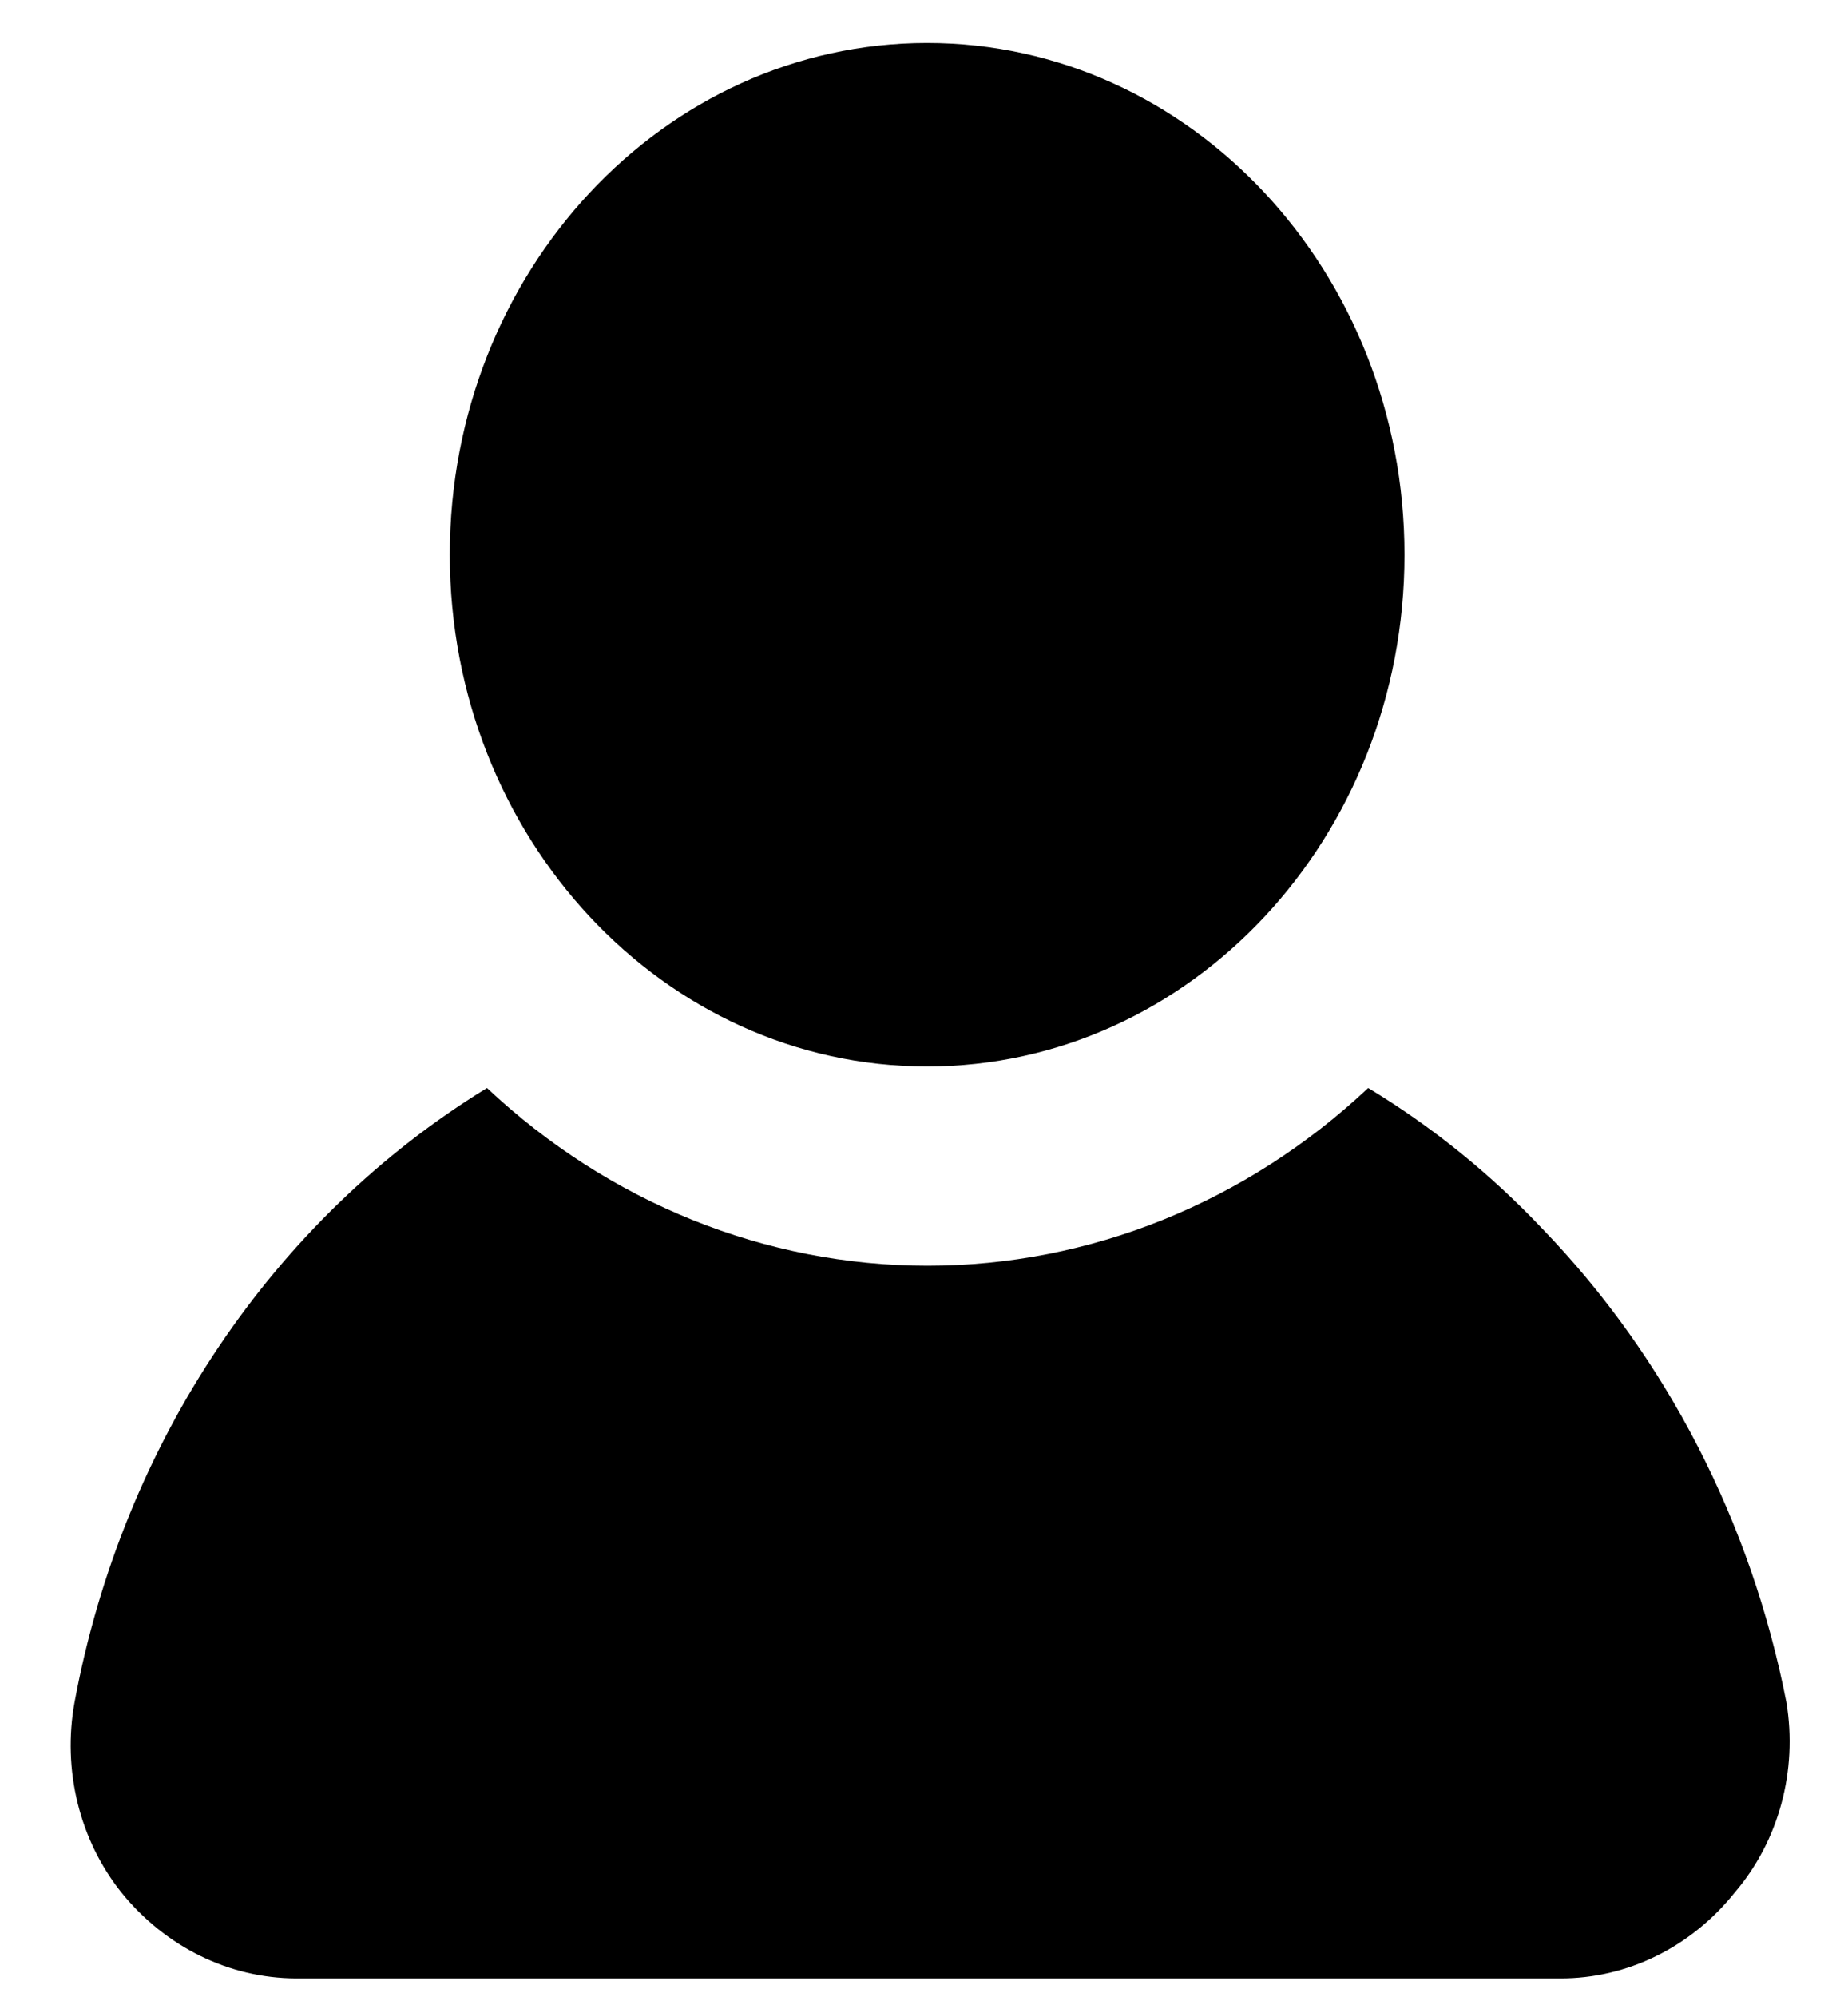 <svg width="25" height="27" viewBox="0 0 25 27" fill="none" xmlns="http://www.w3.org/2000/svg">
<path d="M23.468 25.587C22.878 26.326 22.013 26.752 21.105 26.749H4.005C3.097 26.746 2.236 26.322 1.642 25.587C1.075 24.877 0.842 23.929 1.009 23.013C1.659 19.51 3.694 16.482 6.588 14.71C8.237 16.259 10.355 17.113 12.548 17.113C14.741 17.113 16.86 16.259 18.509 14.71C19.372 15.231 20.167 15.873 20.872 16.62C22.541 18.351 23.689 20.577 24.166 23.013C24.321 23.941 24.063 24.892 23.468 25.587Z" fill="black"/>
<path d="M19 7.5C19 11.321 16.109 14.419 12.542 14.419C8.976 14.419 6.085 11.321 6.085 7.5C6.085 3.679 8.976 0.581 12.542 0.581C16.109 0.581 19 3.679 19 7.5Z" fill="black"/>
</svg>

